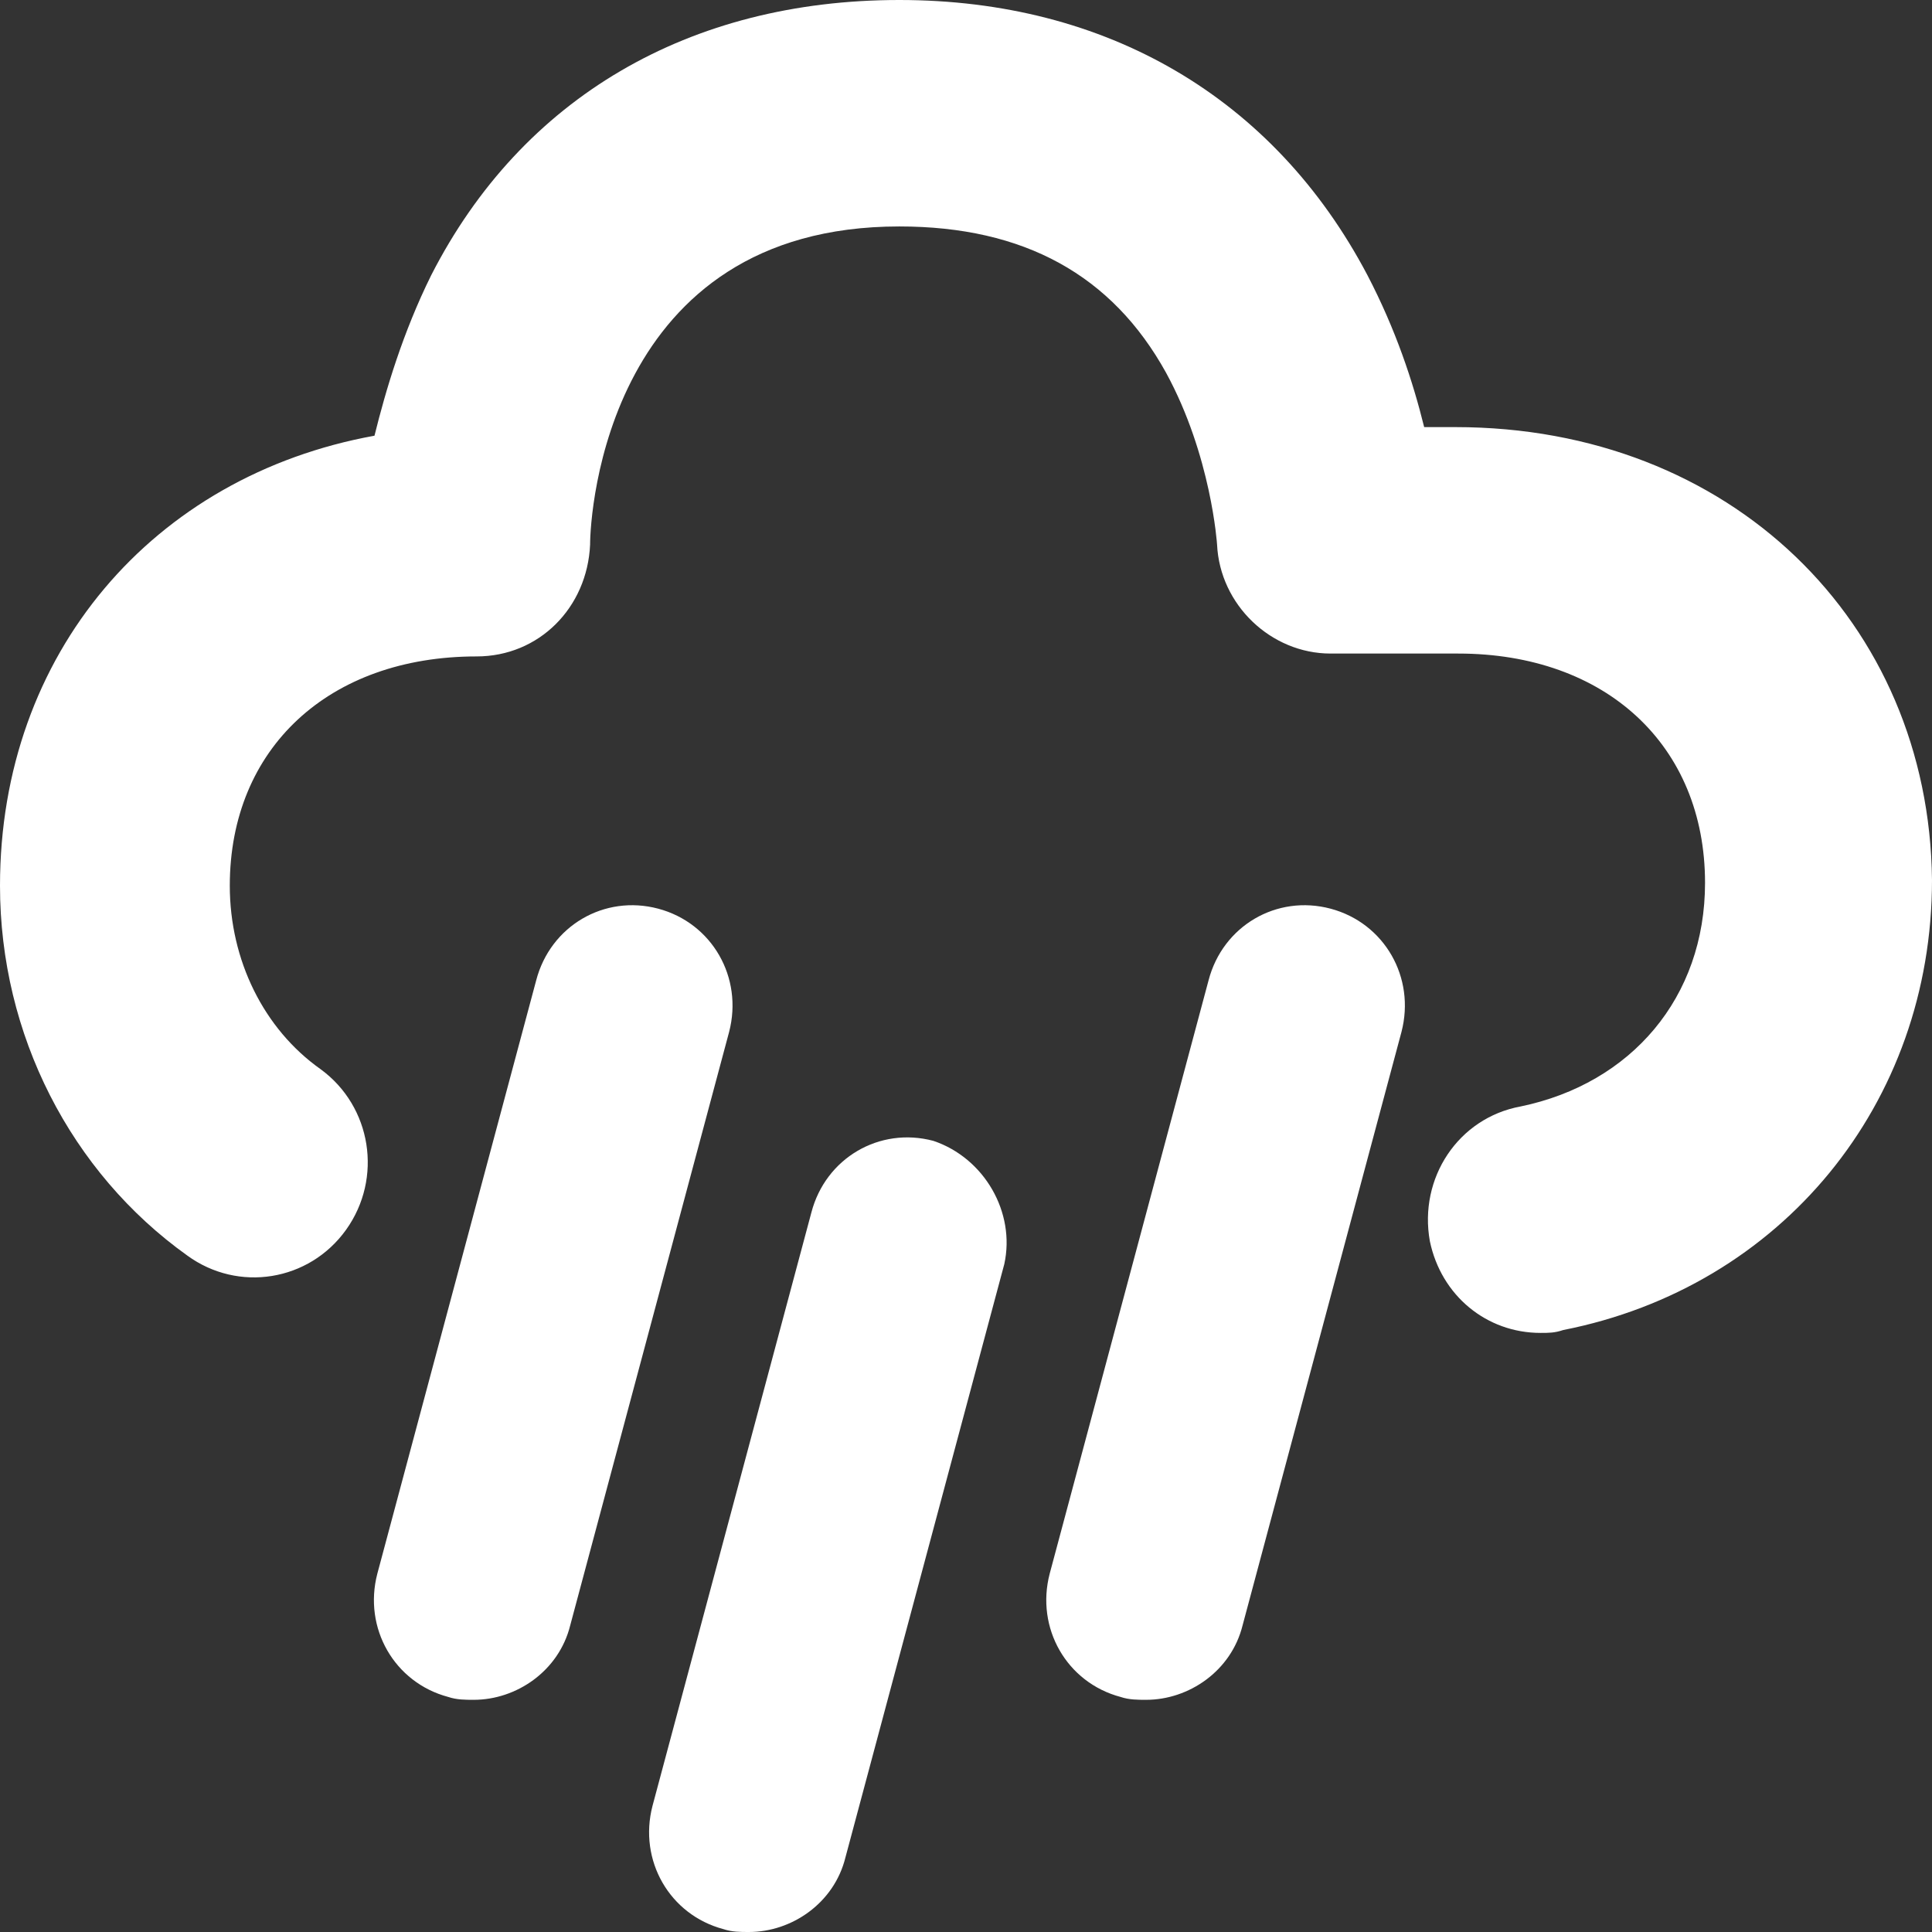 <svg width="200" height="200" viewBox="0 0 200 200" fill="currentColor" xmlns="http://www.w3.org/2000/svg">
<rect x="0" y="0" width="200" height="200" fill="#333333" stroke="none"/>
<g id="heavy-rain">
<path id="Vector" d="M150.661 44.214H147.43C146.256 39.466 144.493 34.125 141.557 28.487C131.865 10.089 114.537 0 93.098 0C71.366 0 54.038 10.089 44.64 28.487C41.703 34.421 39.941 40.356 38.767 45.104C15.859 49.258 0 67.656 0 91.691C0 107.122 7.342 121.365 19.383 129.97C24.67 133.828 32.012 132.641 35.83 127.3C39.648 121.958 38.473 114.54 33.187 110.682C27.313 106.528 23.788 99.406 23.788 91.691C23.788 77.448 34.068 67.953 49.339 67.953C55.8 67.953 60.793 62.908 61.087 56.38C61.087 53.116 62.849 23.442 93.098 23.442C106.021 23.442 115.125 28.487 120.705 38.576C125.404 47.181 125.991 56.38 125.991 56.38C126.285 62.611 131.571 67.656 137.739 67.656H150.954C166.226 67.656 176.505 77.151 176.505 91.395C176.505 103.264 168.869 112.166 157.416 114.54C150.954 115.727 146.843 121.958 148.018 128.487C149.192 134.125 153.891 137.982 159.471 137.982C160.352 137.982 160.94 137.982 161.821 137.685C184.435 133.234 200 114.243 200 91.098C199.706 64.392 179.148 44.214 150.661 44.214Z" fill="white" style="fill:white;fill-opacity:1;"/>
<path id="Vector_2" d="M68.136 94.065C62.556 92.582 56.976 95.846 55.507 101.484L39.061 162.908C37.592 168.546 40.823 174.184 46.403 175.668C47.284 175.964 48.165 175.964 49.046 175.964C53.451 175.964 57.857 172.997 59.031 168.249L75.478 106.825C76.946 101.187 73.716 95.549 68.136 94.065Z" fill="white" style="fill:white;fill-opacity:1;"/>
<path id="Vector_3" d="M96.622 118.101C91.042 116.617 85.462 119.881 83.993 125.519L67.547 186.944C66.079 192.582 69.309 198.22 74.889 199.703C75.77 200 76.651 200 77.532 200C81.938 200 86.343 197.033 87.518 192.285L103.964 130.861C105.139 125.519 101.908 119.881 96.622 118.101Z" fill="white" style="fill:white;fill-opacity:1;"/>
<path id="Vector_4" d="M137.738 94.065C132.158 92.582 126.578 95.846 125.11 101.484L108.663 162.908C107.195 168.546 110.425 174.184 116.005 175.668C116.886 175.964 117.768 175.964 118.649 175.964C123.054 175.964 127.459 172.997 128.634 168.249L145.08 106.825C146.549 101.187 143.318 95.549 137.738 94.065Z" fill="white" style="fill:white;fill-opacity:1;"/>
</g>
</svg>
